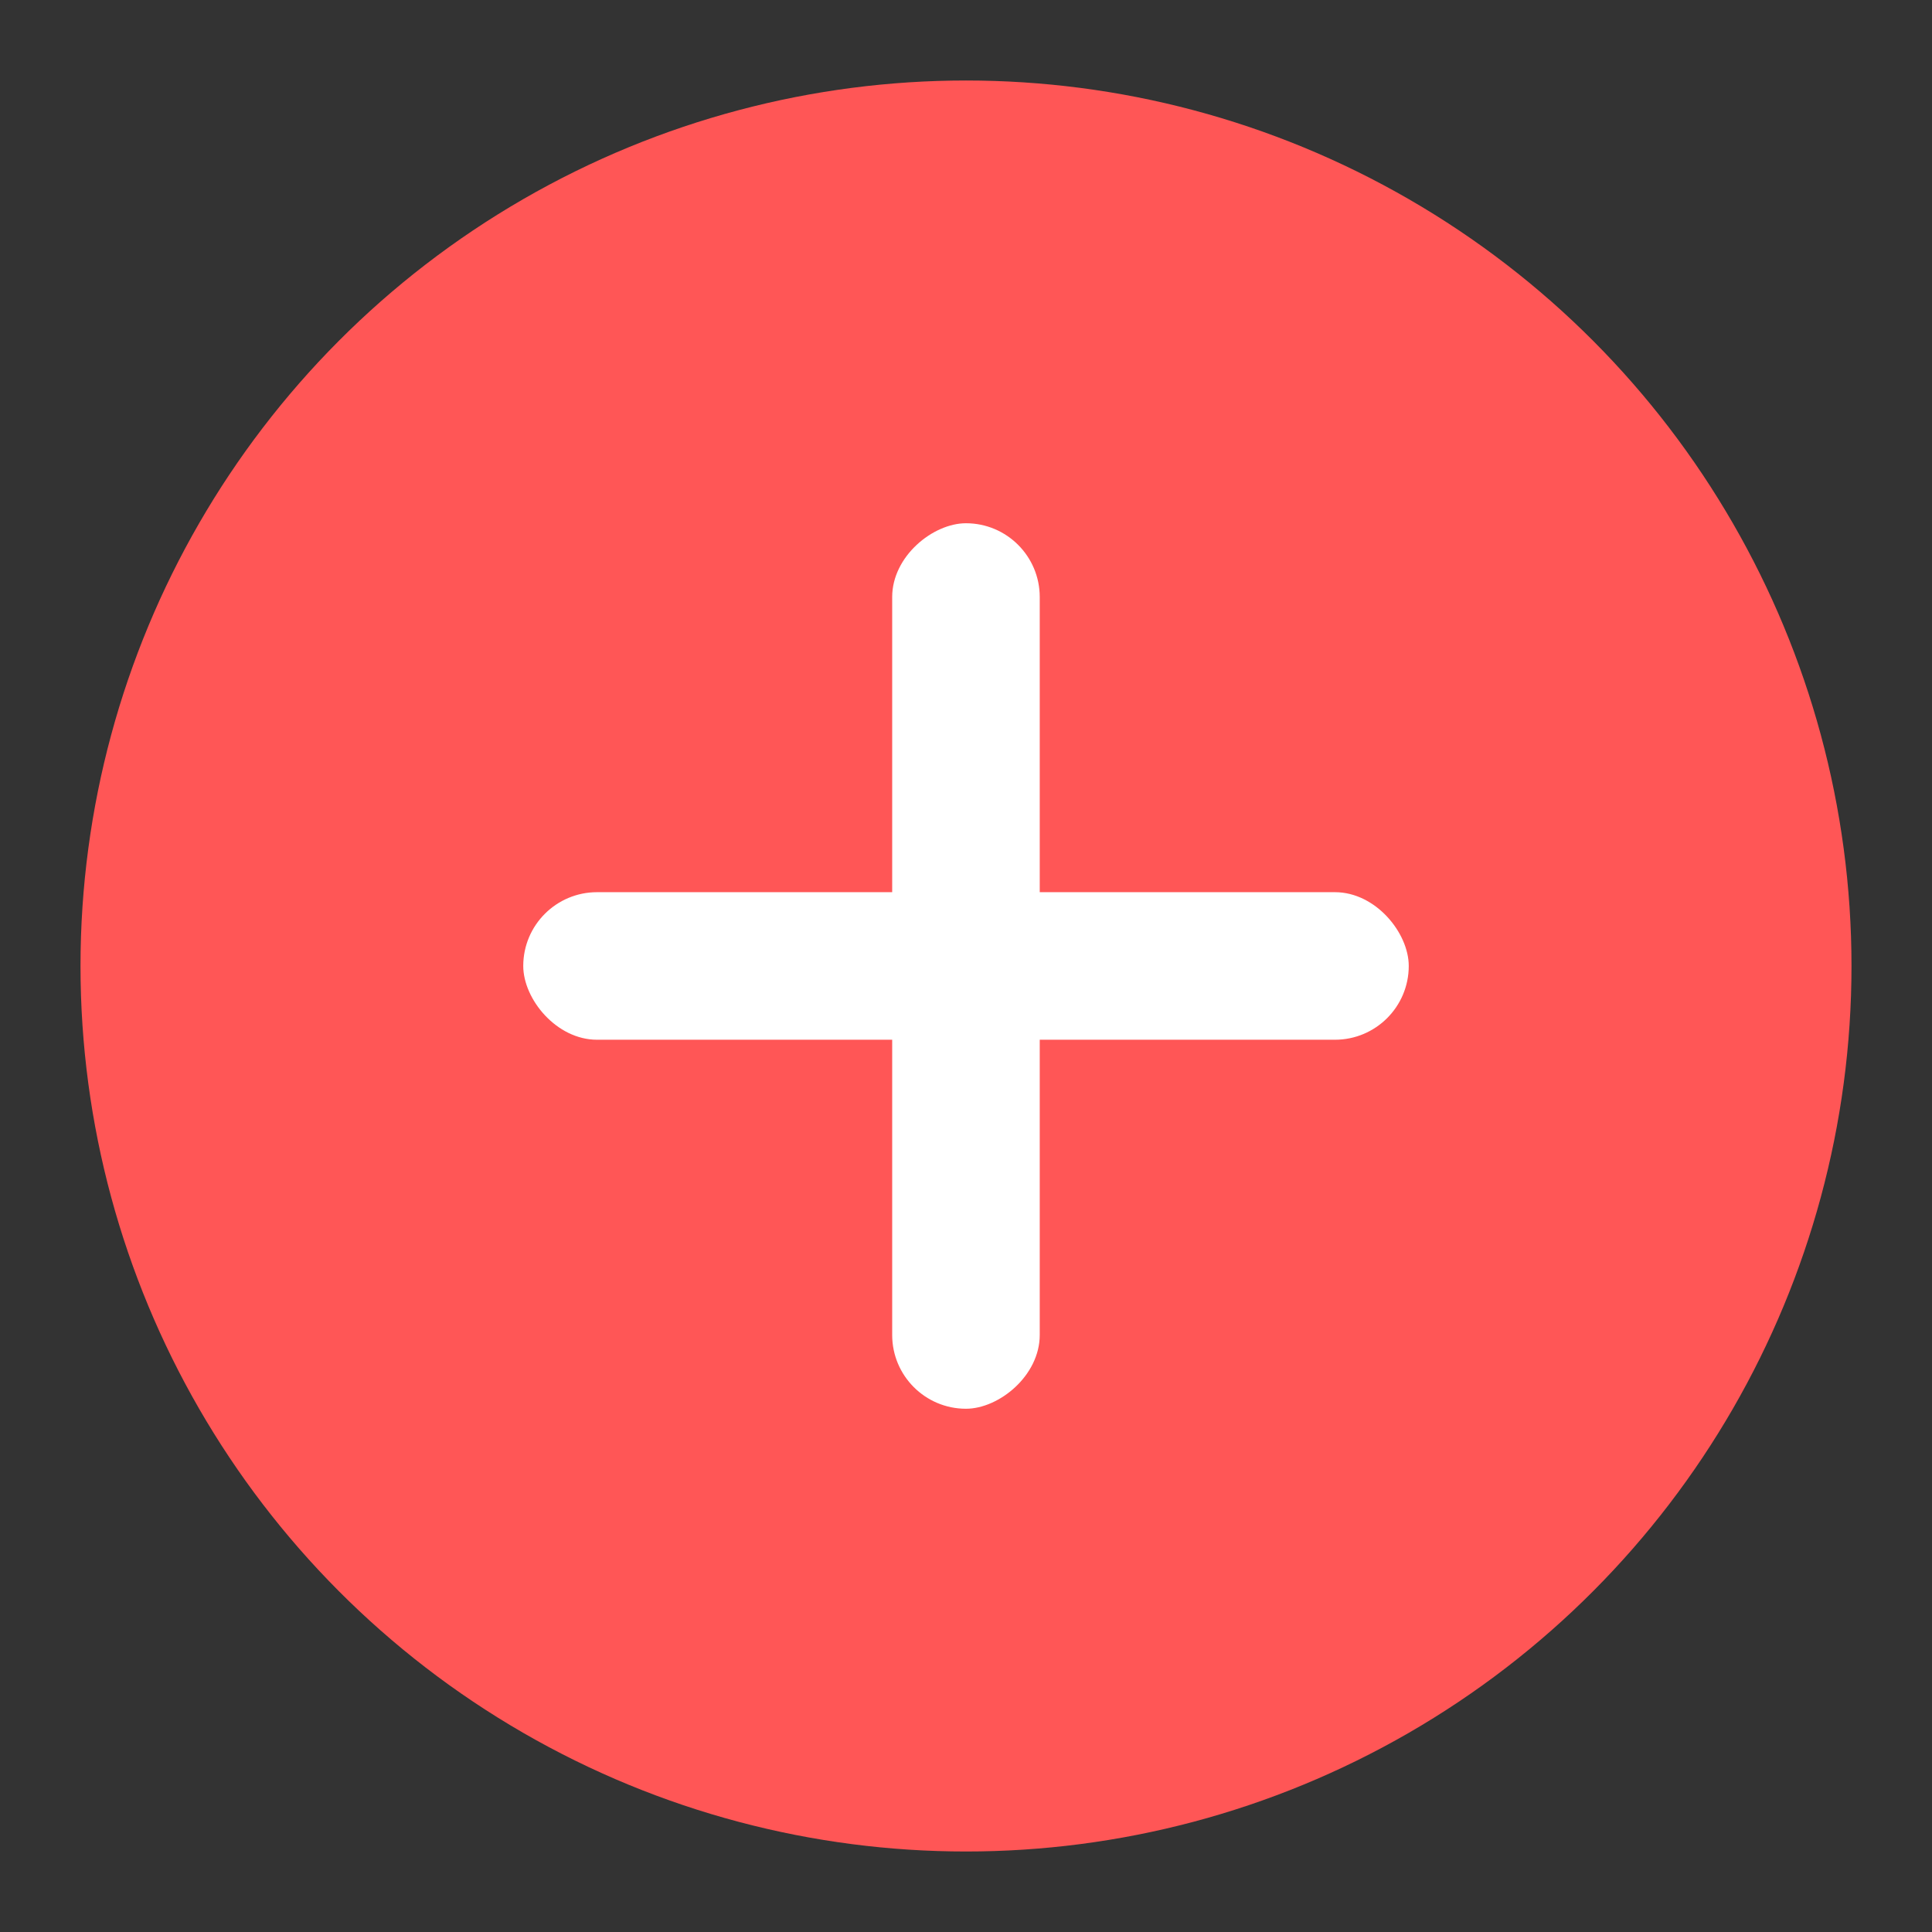 <svg width="24" height="24" viewBox="0 0 24 24" fill="none" xmlns="http://www.w3.org/2000/svg">
<rect x="0" y="0" width="24" height="24" fill="#333333" stroke="none"/>
<rect y="24" width="24" height="24" transform="rotate(-90 0 24)" fill=""/>
<circle cx="12" cy="12" r="11" fill="#FF5656"/>
<rect x="6.5" y="11.083" width="11" height="1.833" rx="0.917" fill="white"/>
<rect x="11.083" y="17.5" width="11" height="1.833" rx="0.917" transform="rotate(-90 11.083 17.5)" fill="white"/>
</svg>

